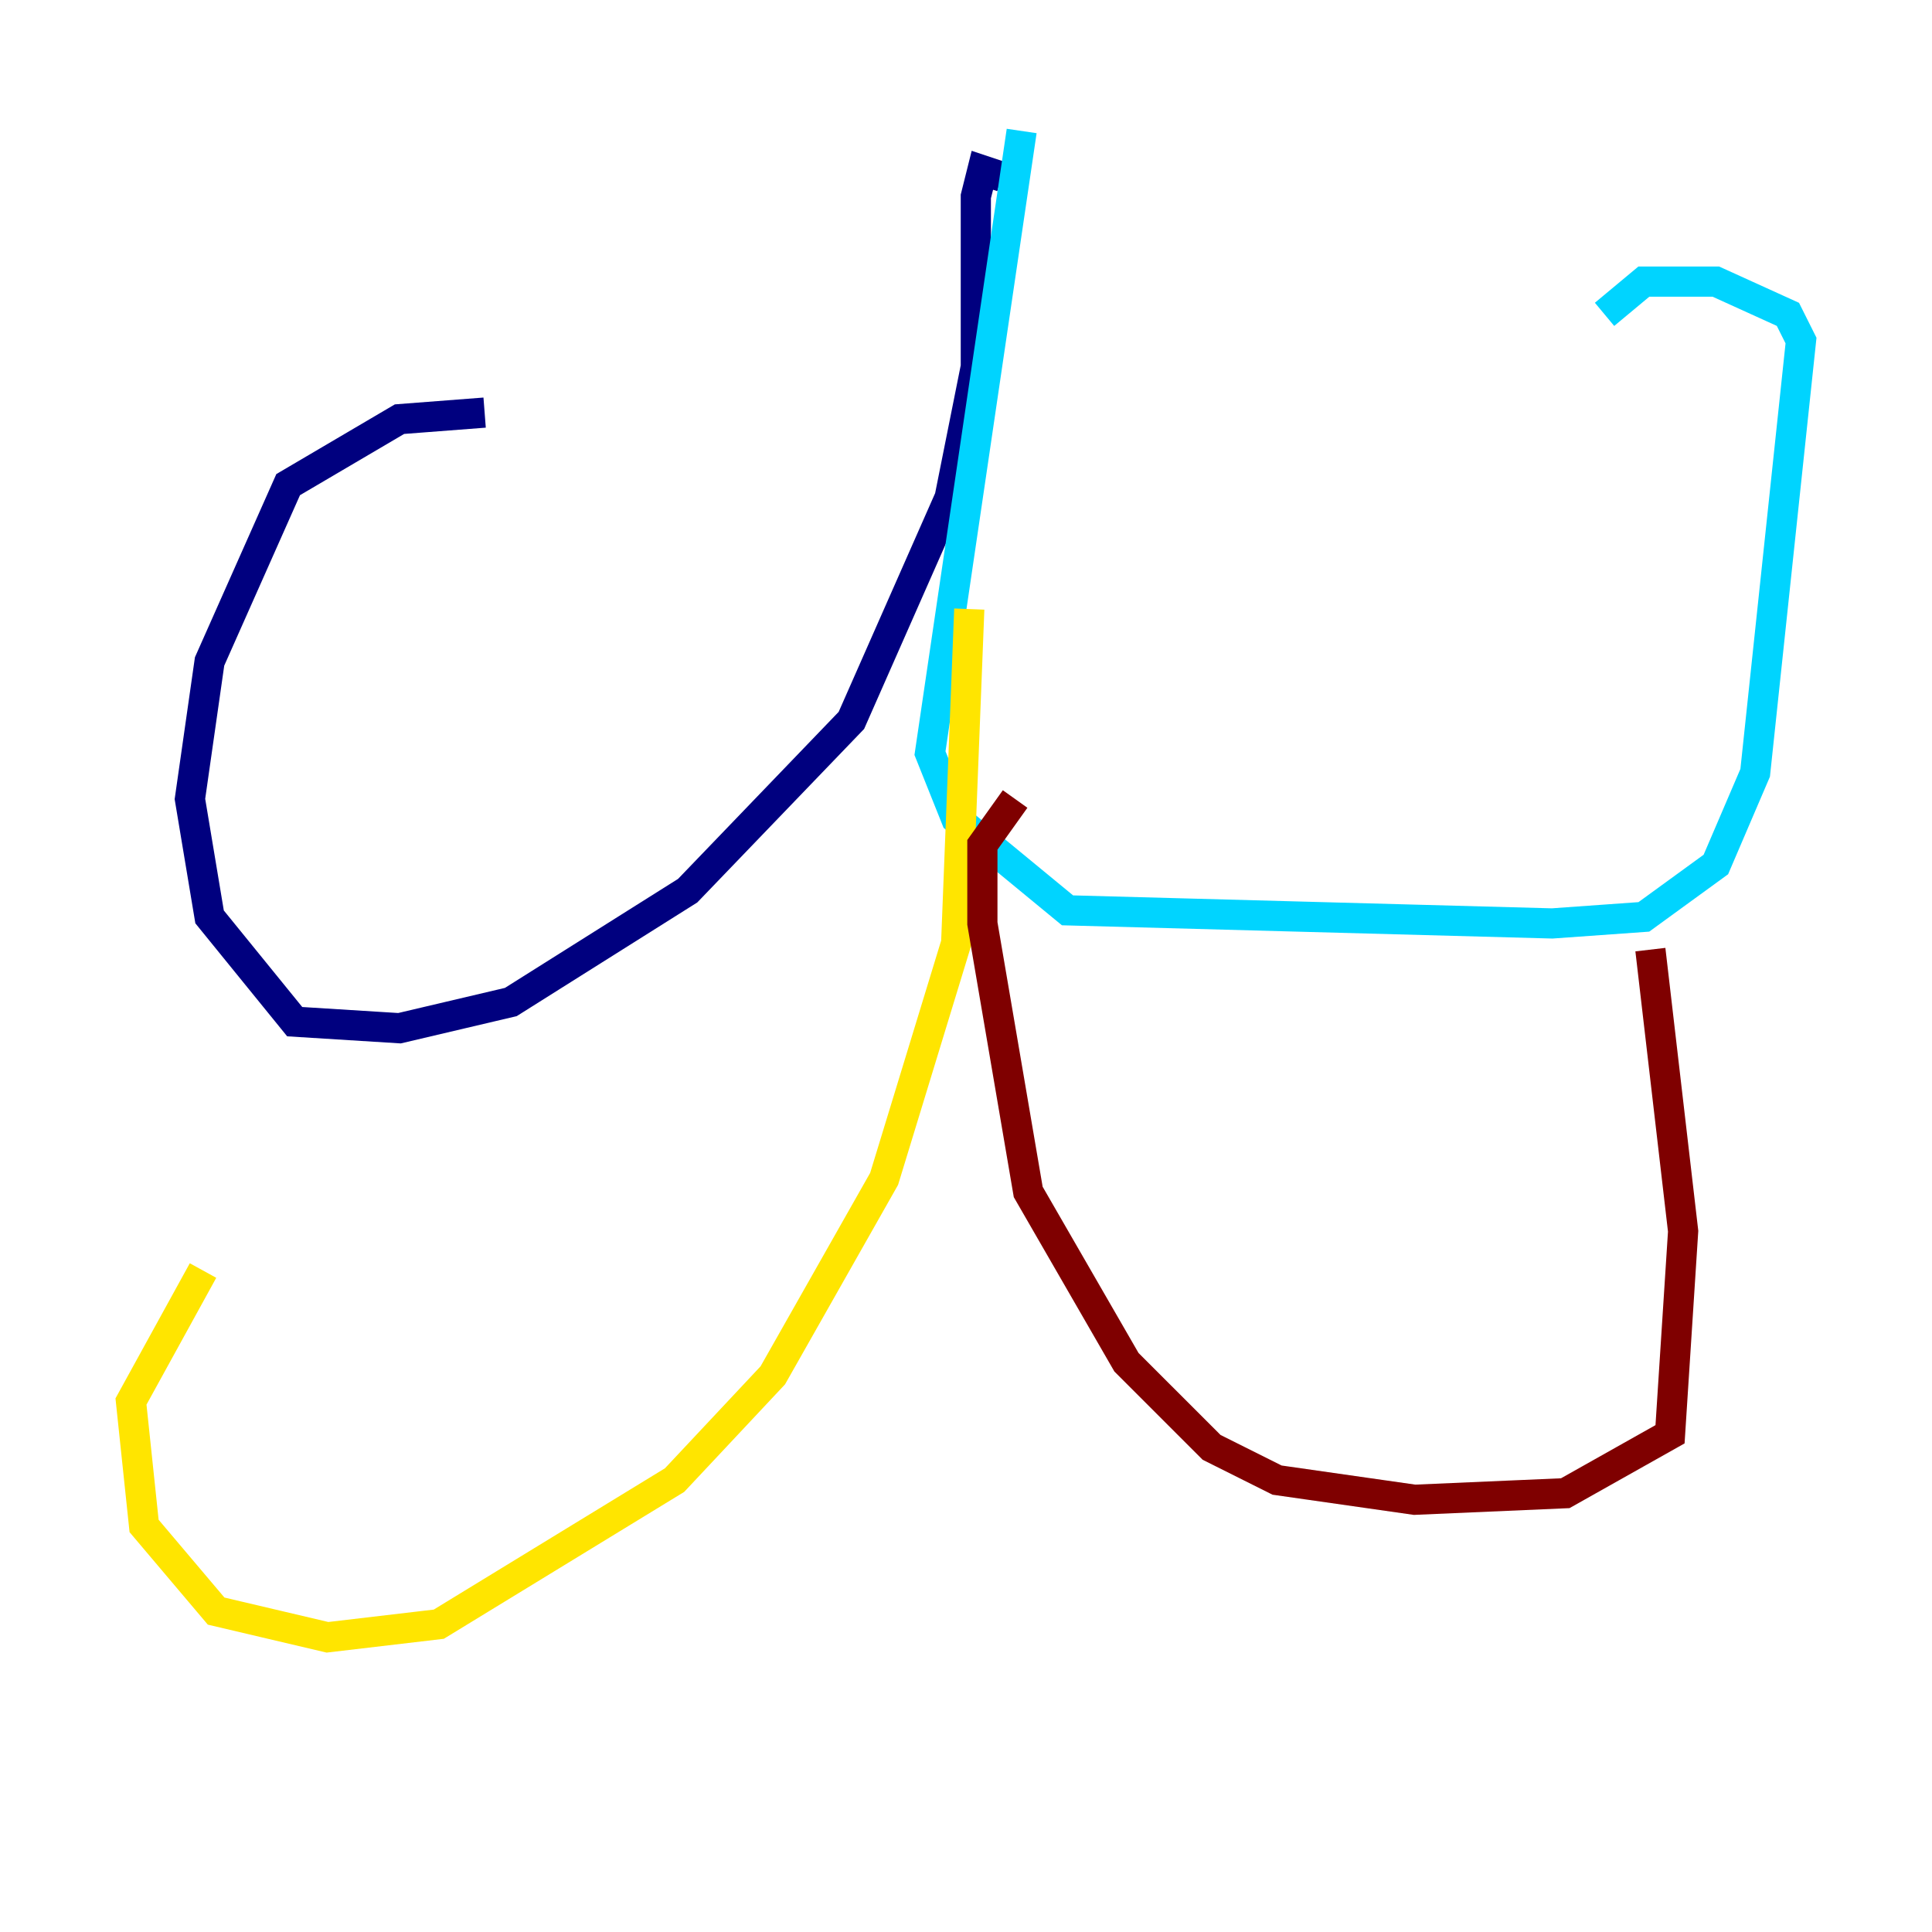 <?xml version="1.0" encoding="utf-8" ?>
<svg baseProfile="tiny" height="128" version="1.2" viewBox="0,0,128,128" width="128" xmlns="http://www.w3.org/2000/svg" xmlns:ev="http://www.w3.org/2001/xml-events" xmlns:xlink="http://www.w3.org/1999/xlink"><defs /><polyline fill="none" points="66.386,11.715 65.085,11.281 64.651,13.017 64.651,24.298 62.915,32.976 56.407,47.729 45.559,59.01 33.844,66.386 26.468,68.122 19.525,67.688 13.885,60.746 12.583,52.936 13.885,43.824 19.091,32.108 26.468,27.77 32.108,27.336" stroke="#00007f" stroke-width="2" /><polyline fill="none" points="67.688,8.678 61.614,49.898 63.349,54.237 70.725,60.312 102.834,61.18 108.909,60.746 113.681,57.275 116.285,51.2 119.322,22.563 118.454,20.827 113.681,18.658 108.909,18.658 106.305,20.827" stroke="#00d4ff" stroke-width="2" /><polyline fill="none" points="64.217,40.352 63.349,62.481 58.576,78.102 51.2,91.119 44.691,98.061 29.071,107.607 21.695,108.475 14.319,106.739 9.546,101.098 8.678,92.854 13.451,84.176" stroke="#ffe500" stroke-width="2" /><polyline fill="none" points="67.254,52.936 65.085,55.973 65.085,61.18 68.122,78.969 74.63,90.251 80.271,95.891 84.61,98.061 93.722,99.363 103.702,98.929 110.644,95.024 111.512,81.573 109.342,62.915" stroke="#7f0000" stroke-width="2" /></svg>